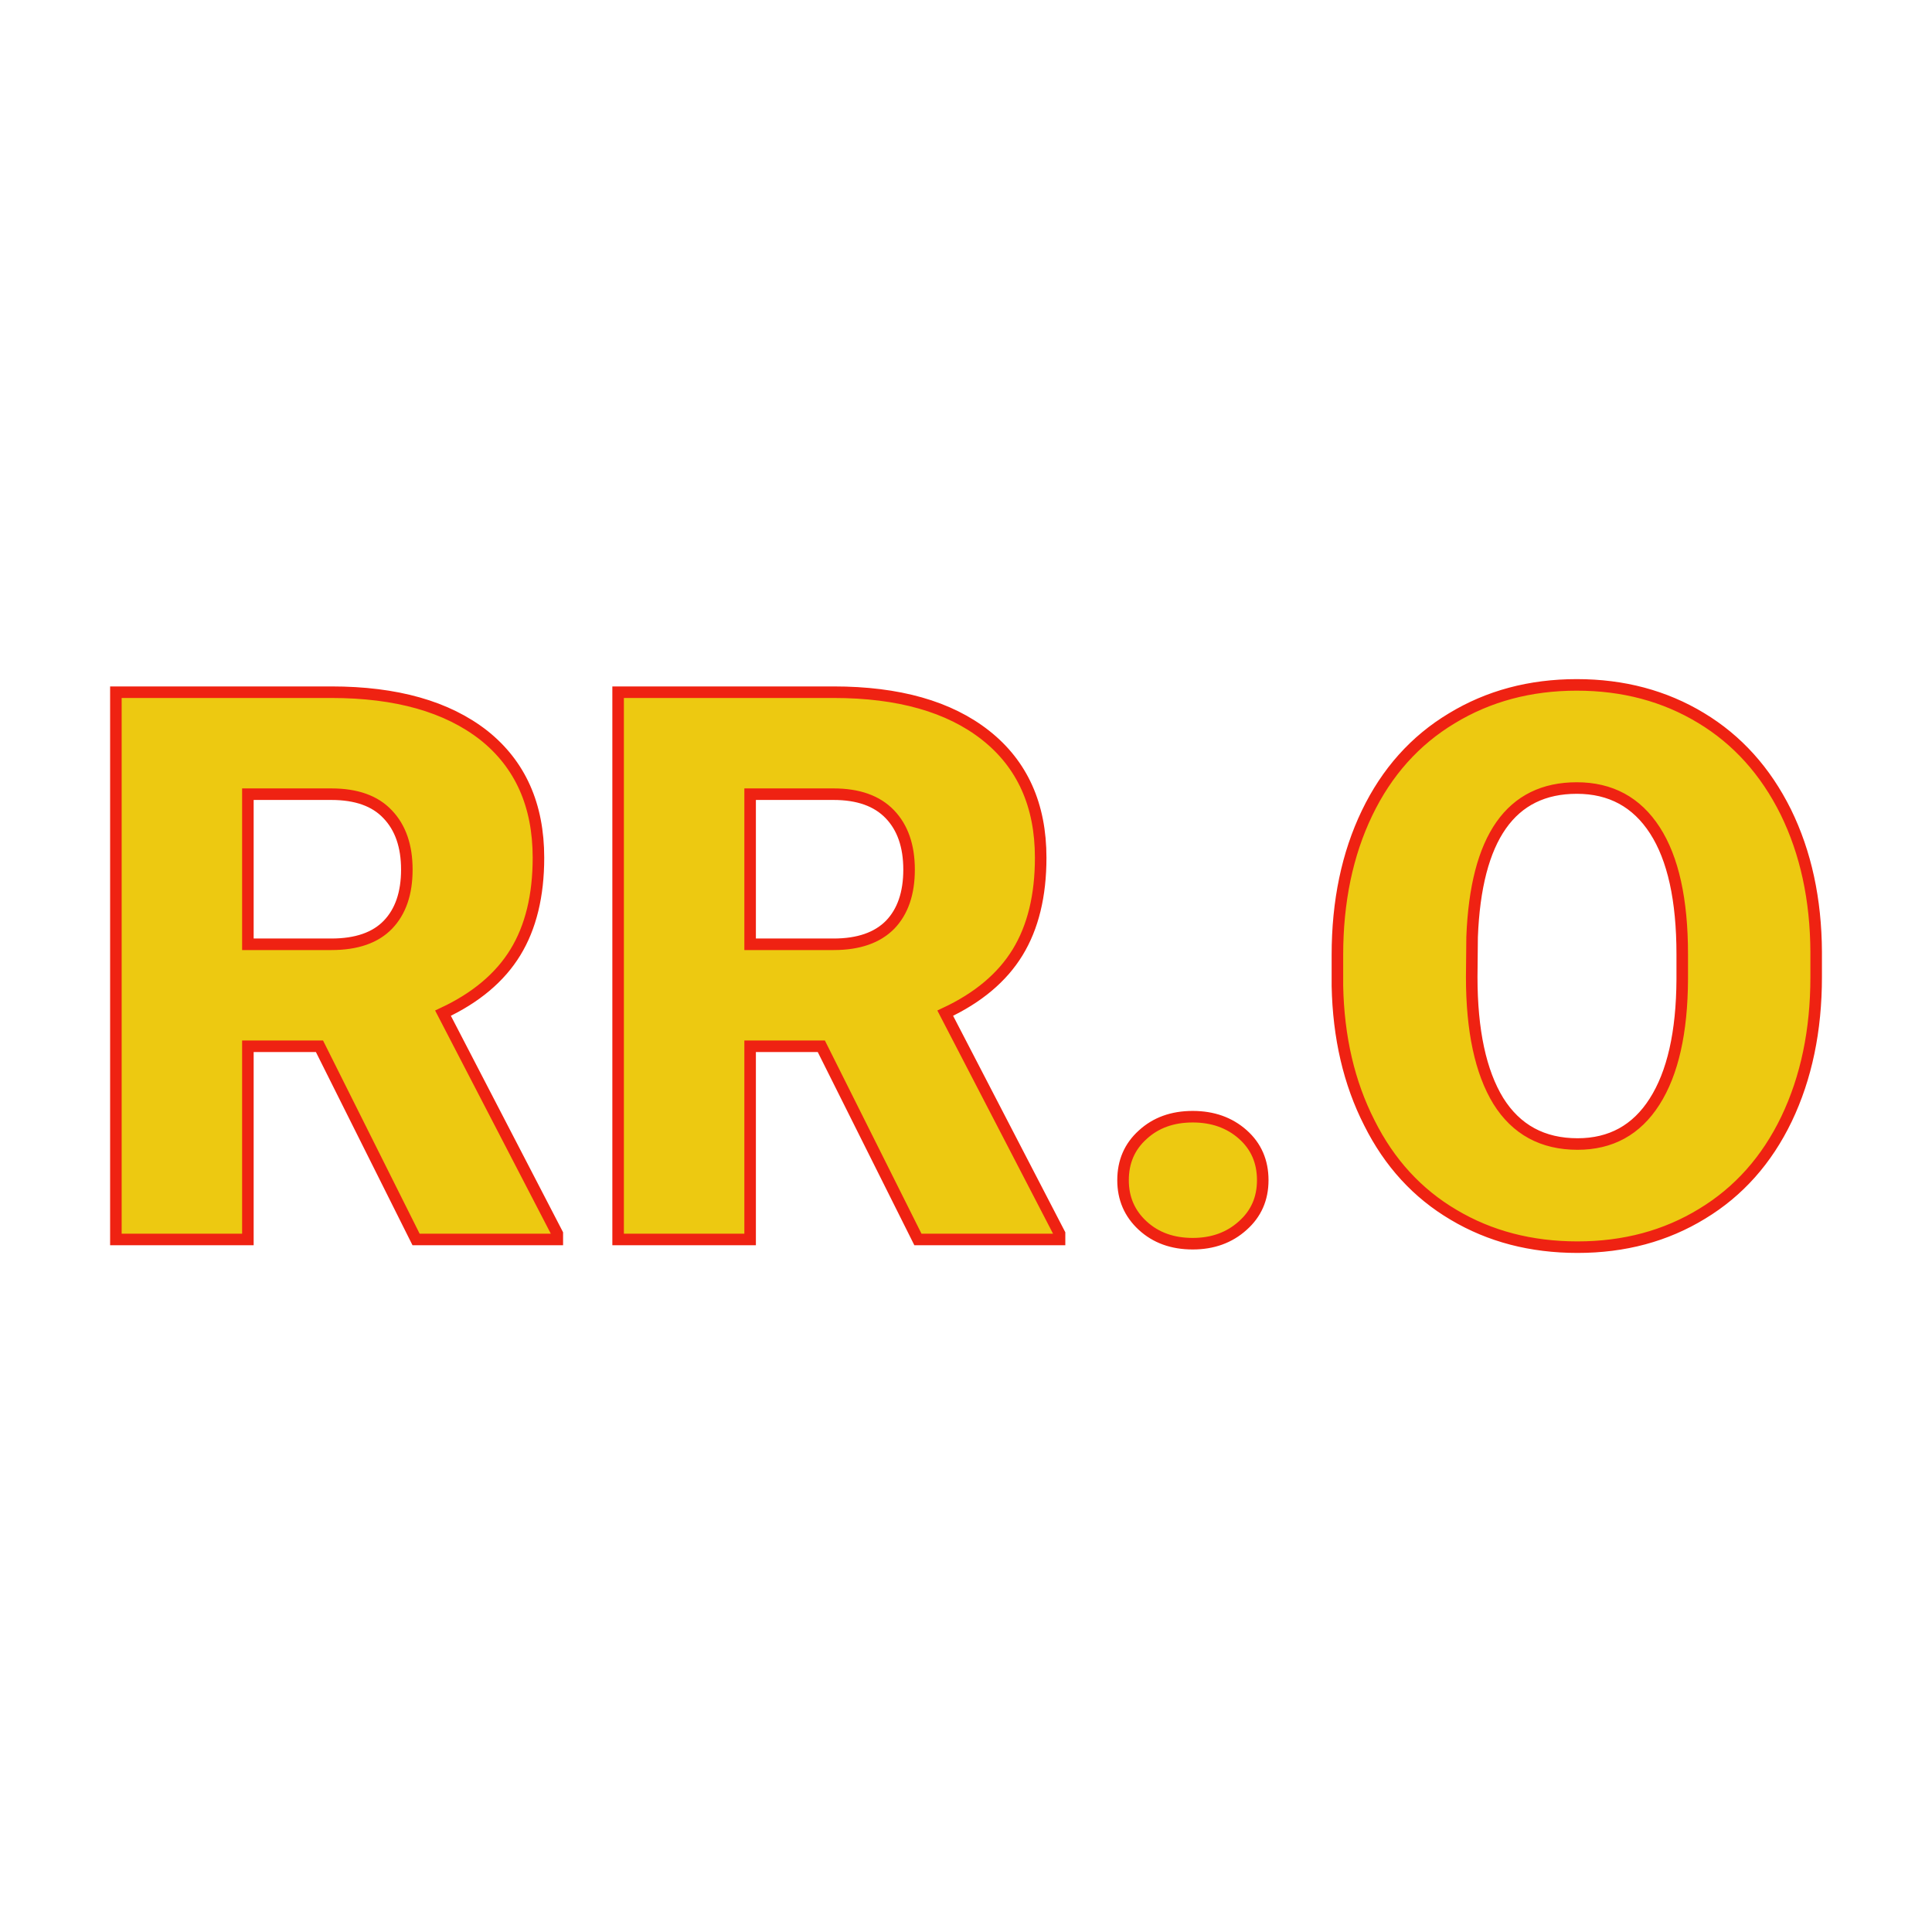 <svg xmlns="http://www.w3.org/2000/svg" version="1.1" xmlns:xlink="http://www.w3.org/1999/xlink" width="200" height="200"><svg xmlns="http://www.w3.org/2000/svg" version="1.1" xmlns:xlink="http://www.w3.org/1999/xlink" viewBox="0 0 200 200"><rect width="200" height="200" fill="url('#gradient')"></rect><defs><linearGradient id="SvgjsLinearGradient1001" gradientTransform="rotate(360 0.5 0.5)"><stop offset="0%" stop-color="#4ba160"></stop><stop offset="100%" stop-color="#e4aa2c"></stop></linearGradient></defs><g><g fill="#edc911" transform="matrix(3.984,0,0,3.984,7.733,128.309)" stroke="#ef2212" stroke-width="0.3"><path d="M8.87 0L6.36-5.02L4.50-5.02L4.50 0L1.07 0L1.07-14.22L6.67-14.22Q9.20-14.22 10.63-13.10Q12.05-11.97 12.05-9.92L12.05-9.92Q12.05-8.44 11.45-7.46Q10.85-6.48 9.57-5.88L9.57-5.88L12.54-0.15L12.54 0L8.87 0ZM4.50-11.57L4.50-7.67L6.67-7.67Q7.65-7.67 8.14-8.18Q8.63-8.69 8.63-9.61Q8.63-10.53 8.13-11.05Q7.64-11.57 6.67-11.57L6.67-11.57L4.50-11.57ZM21.91 0L19.40-5.02L17.55-5.02L17.55 0L14.12 0L14.12-14.22L19.72-14.22Q22.25-14.22 23.67-13.10Q25.10-11.97 25.10-9.92L25.10-9.92Q25.10-8.44 24.50-7.46Q23.90-6.48 22.62-5.88L22.62-5.88L25.59-0.15L25.59 0L21.91 0ZM17.55-11.57L17.55-7.67L19.72-7.67Q20.69-7.67 21.19-8.18Q21.68-8.69 21.68-9.61Q21.68-10.53 21.18-11.05Q20.68-11.57 19.72-11.57L19.72-11.57L17.55-11.57ZM29.05-3.19L29.05-3.19Q29.83-3.19 30.35-2.73Q30.87-2.27 30.87-1.54Q30.87-0.82 30.35-0.36Q29.83 0.11 29.05 0.11L29.05 0.11Q28.26 0.11 27.75-0.36Q27.24-0.83 27.24-1.54Q27.24-2.26 27.75-2.72Q28.26-3.19 29.05-3.19ZM45.25-7.47L45.25-6.82Q45.25-4.74 44.48-3.13Q43.71-1.53 42.29-0.67Q40.87 0.20 39.05 0.20Q37.24 0.20 35.83-0.64Q34.42-1.47 33.64-3.03Q32.85-4.58 32.81-6.59L32.81-6.59L32.81-7.39Q32.81-9.48 33.58-11.08Q34.35-12.68 35.78-13.54Q37.21-14.41 39.03-14.41L39.03-14.41Q40.84-14.41 42.26-13.55Q43.67-12.70 44.46-11.11Q45.24-9.52 45.25-7.47L45.25-7.47ZM41.77-6.76L41.77-7.41Q41.77-9.53 41.06-10.63Q40.35-11.73 39.03-11.73L39.03-11.73Q36.46-11.73 36.31-7.86L36.31-7.86L36.30-6.82Q36.30-4.73 36.99-3.60Q37.69-2.48 39.05-2.48L39.05-2.48Q40.35-2.48 41.05-3.58Q41.76-4.69 41.77-6.76L41.77-6.76Z"></path></g></g></svg><style>@media (prefers-color-scheme: light) { :root { filter: none; } }
@media (prefers-color-scheme: dark) { :root { filter: none; } }
</style></svg>
